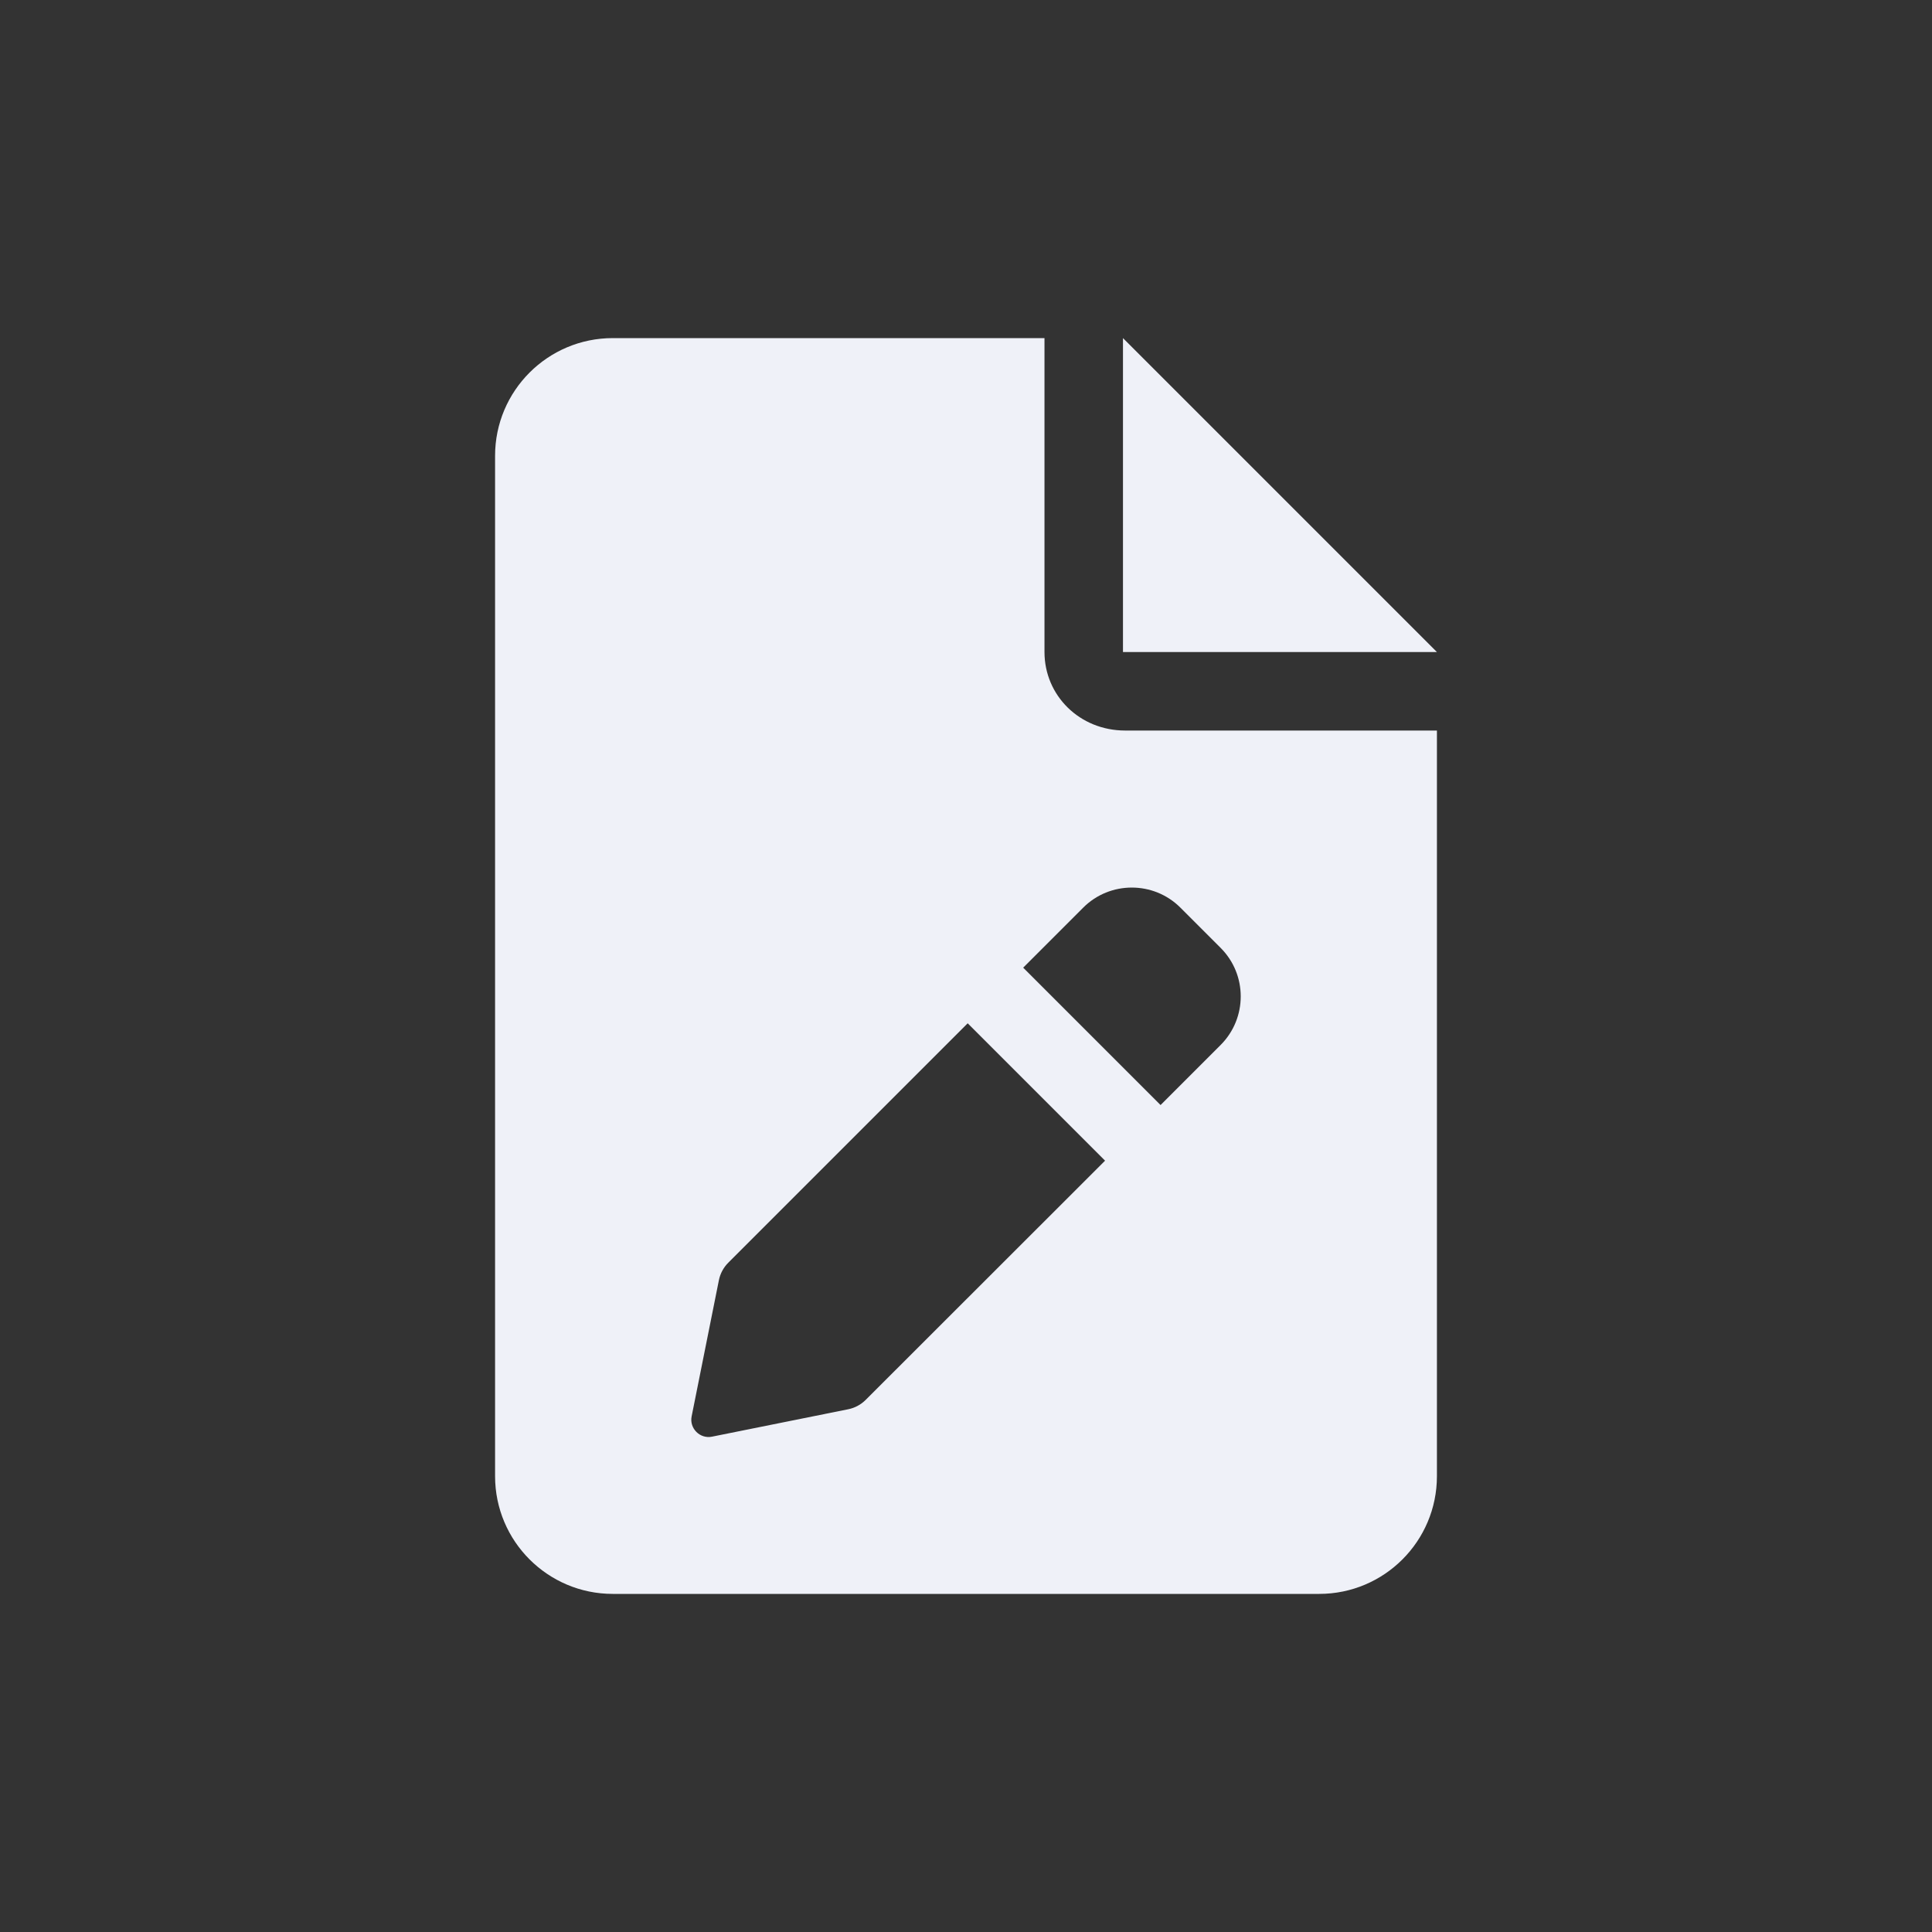 <?xml version="1.0" encoding="UTF-8" standalone="no"?>
<svg
   viewBox="0 0 512 512"
   version="1.1"
   id="svg4"
   sodipodi:docname="file-pen.svg"
   width="512"
   height="512"
   inkscape:version="1.2.1 (9c6d41e410, 2022-07-14, custom)"
   xmlns:inkscape="http://www.inkscape.org/namespaces/inkscape"
   xmlns:sodipodi="http://sodipodi.sourceforge.net/DTD/sodipodi-0.dtd"
   xmlns="http://www.w3.org/2000/svg"
   xmlns:svg="http://www.w3.org/2000/svg">
  <rect x="0" y="0" width="512" height="512" fill="#333333" stroke="none"/>
  <defs
     id="defs8" />
  <sodipodi:namedview
     id="namedview6"
     pagecolor="#ffffff"
     bordercolor="#000000"
     borderopacity="0.25"
     inkscape:showpageshadow="2"
     inkscape:pageopacity="0.0"
     inkscape:pagecheckerboard="0"
     inkscape:deskcolor="#d1d1d1"
     showgrid="false"
     inkscape:zoom="0.4609375"
     inkscape:cx="188.74576"
     inkscape:cy="256"
     inkscape:window-width="2532"
     inkscape:window-height="858"
     inkscape:window-x="6"
     inkscape:window-y="42"
     inkscape:window-maximized="1"
     inkscape:current-layer="svg4" />
  <!--! Font Awesome Pro 6.0.0-alpha3 by @fontawesome - https://fontawesome.com License - https://fontawesome.com/license (Commercial License) -->
  <path
     d="M 276.8,172.8 V 89.6 H 162.4 c -17.232,0 -31.2,13.969 -31.2,31.2 v 270.4 c 0,17.225 13.969,31.2 31.2,31.2 h 187.2 c 17.232,0 31.2,-13.969 31.2,-31.2 V 193.6 h -82.615 c -12.09,0 -21.385,-9.295 -21.385,-20.8 z m -47.385,198.185 c -1.271,1.272 -2.888,2.135 -4.649,2.488 l -36.093,7.262 c -3.182,0.637 -6.018,-2.198 -5.383,-5.379 l 7.221,-36.075 c 0.353,-1.762 1.219,-3.382 2.49,-4.651 l 63.447,-63.447 36.407,36.407 z m 83.395,-130.455 10.666,10.666 c 7.111,7.104 7.104,18.629 -10e-4,25.74 l -15.912,15.912 -36.407,-36.407 15.912,-15.912 c 7.086,-7.085 18.656,-7.085 25.741,0 z M 297.6,89.6 v 83.2 h 83.2 z"
     id="path2"
     style="fill:#eff1f8;fill-opacity:1;stroke-width:0.65" />
</svg>
